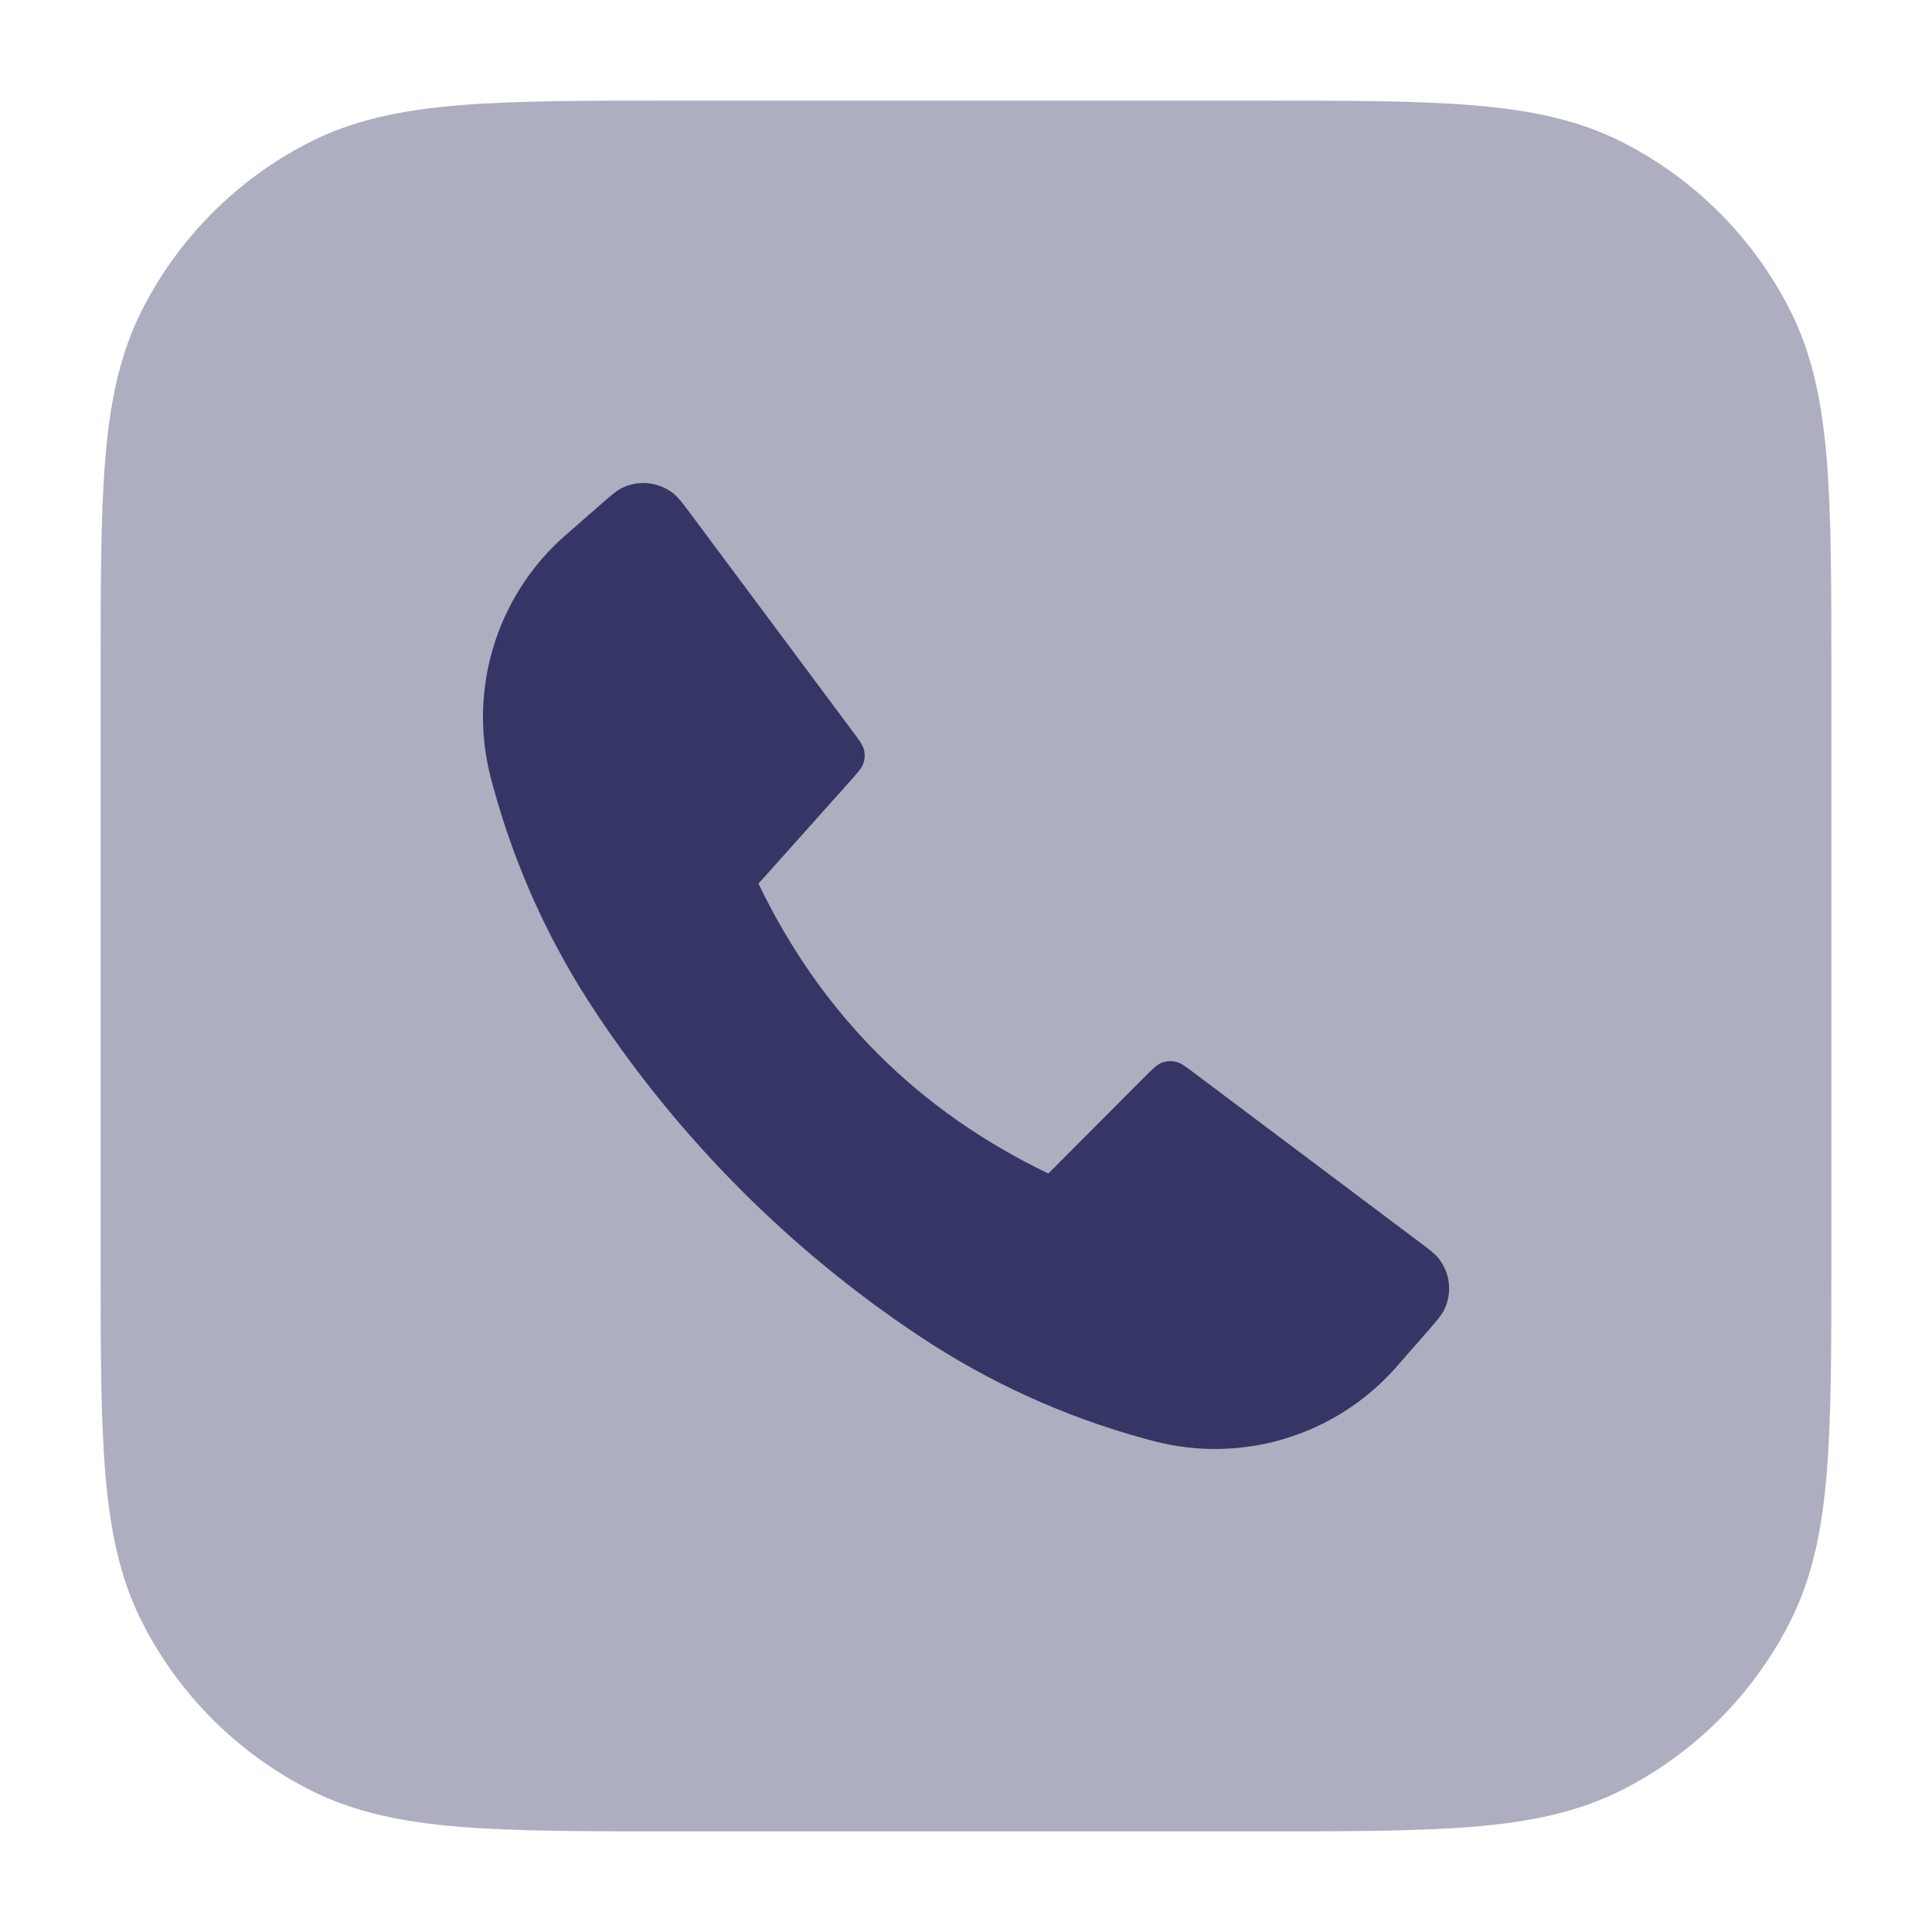 <svg width="24" height="24" viewBox="0 0 24 24" fill="none" xmlns="http://www.w3.org/2000/svg">
<path opacity="0.4" d="M15.633 1.25H8.367C7.275 1.25 6.409 1.25 5.712 1.307C4.998 1.365 4.395 1.487 3.844 1.768C2.95 2.223 2.223 2.95 1.768 3.844C1.487 4.395 1.365 4.998 1.307 5.712C1.25 6.409 1.25 7.275 1.25 8.367V15.633C1.25 16.725 1.25 17.591 1.307 18.288C1.365 19.002 1.487 19.605 1.768 20.157C2.223 21.05 2.95 21.777 3.844 22.232C4.395 22.513 4.998 22.635 5.712 22.693C6.409 22.75 7.275 22.75 8.367 22.75H15.633C16.725 22.75 17.591 22.75 18.288 22.693C19.002 22.635 19.605 22.513 20.157 22.232C21.05 21.777 21.777 21.05 22.232 20.157C22.513 19.605 22.635 19.002 22.693 18.288C22.75 17.591 22.75 16.725 22.75 15.633V8.367C22.75 7.275 22.75 6.409 22.693 5.712C22.635 4.998 22.513 4.395 22.232 3.844C21.777 2.95 21.05 2.223 20.157 1.768C19.605 1.487 19.002 1.365 18.288 1.307C17.591 1.25 16.725 1.25 15.633 1.25Z" fill="#353566"/>
<path d="M10.594 9.089L8.59 6.398C8.482 6.254 8.428 6.182 8.37 6.134C8.186 5.985 7.931 5.958 7.72 6.065C7.653 6.099 7.585 6.159 7.45 6.277L7.06 6.618C7.026 6.648 7.009 6.663 6.993 6.677C6.162 7.425 5.816 8.573 6.095 9.655C6.1 9.676 6.108 9.704 6.123 9.76L6.13 9.786C6.401 10.777 6.83 11.719 7.4 12.575L7.418 12.603C8.47 14.178 9.822 15.53 11.397 16.582L11.425 16.6C12.281 17.17 13.223 17.599 14.214 17.87L14.24 17.877C14.296 17.892 14.324 17.9 14.345 17.905C15.427 18.184 16.575 17.838 17.323 17.007C17.337 16.991 17.352 16.974 17.382 16.94L17.724 16.549C17.843 16.413 17.902 16.345 17.936 16.278C18.044 16.068 18.017 15.814 17.869 15.63C17.822 15.572 17.75 15.517 17.605 15.409L14.844 13.336C14.726 13.247 14.667 13.203 14.603 13.189C14.547 13.177 14.488 13.181 14.434 13.201C14.373 13.224 14.321 13.276 14.216 13.381L13.023 14.578C11.402 13.798 10.202 12.598 9.422 10.977L10.567 9.696C10.66 9.591 10.707 9.539 10.726 9.48C10.744 9.428 10.746 9.372 10.734 9.318C10.72 9.257 10.678 9.201 10.594 9.089Z" fill="#353566"/>
</svg>
